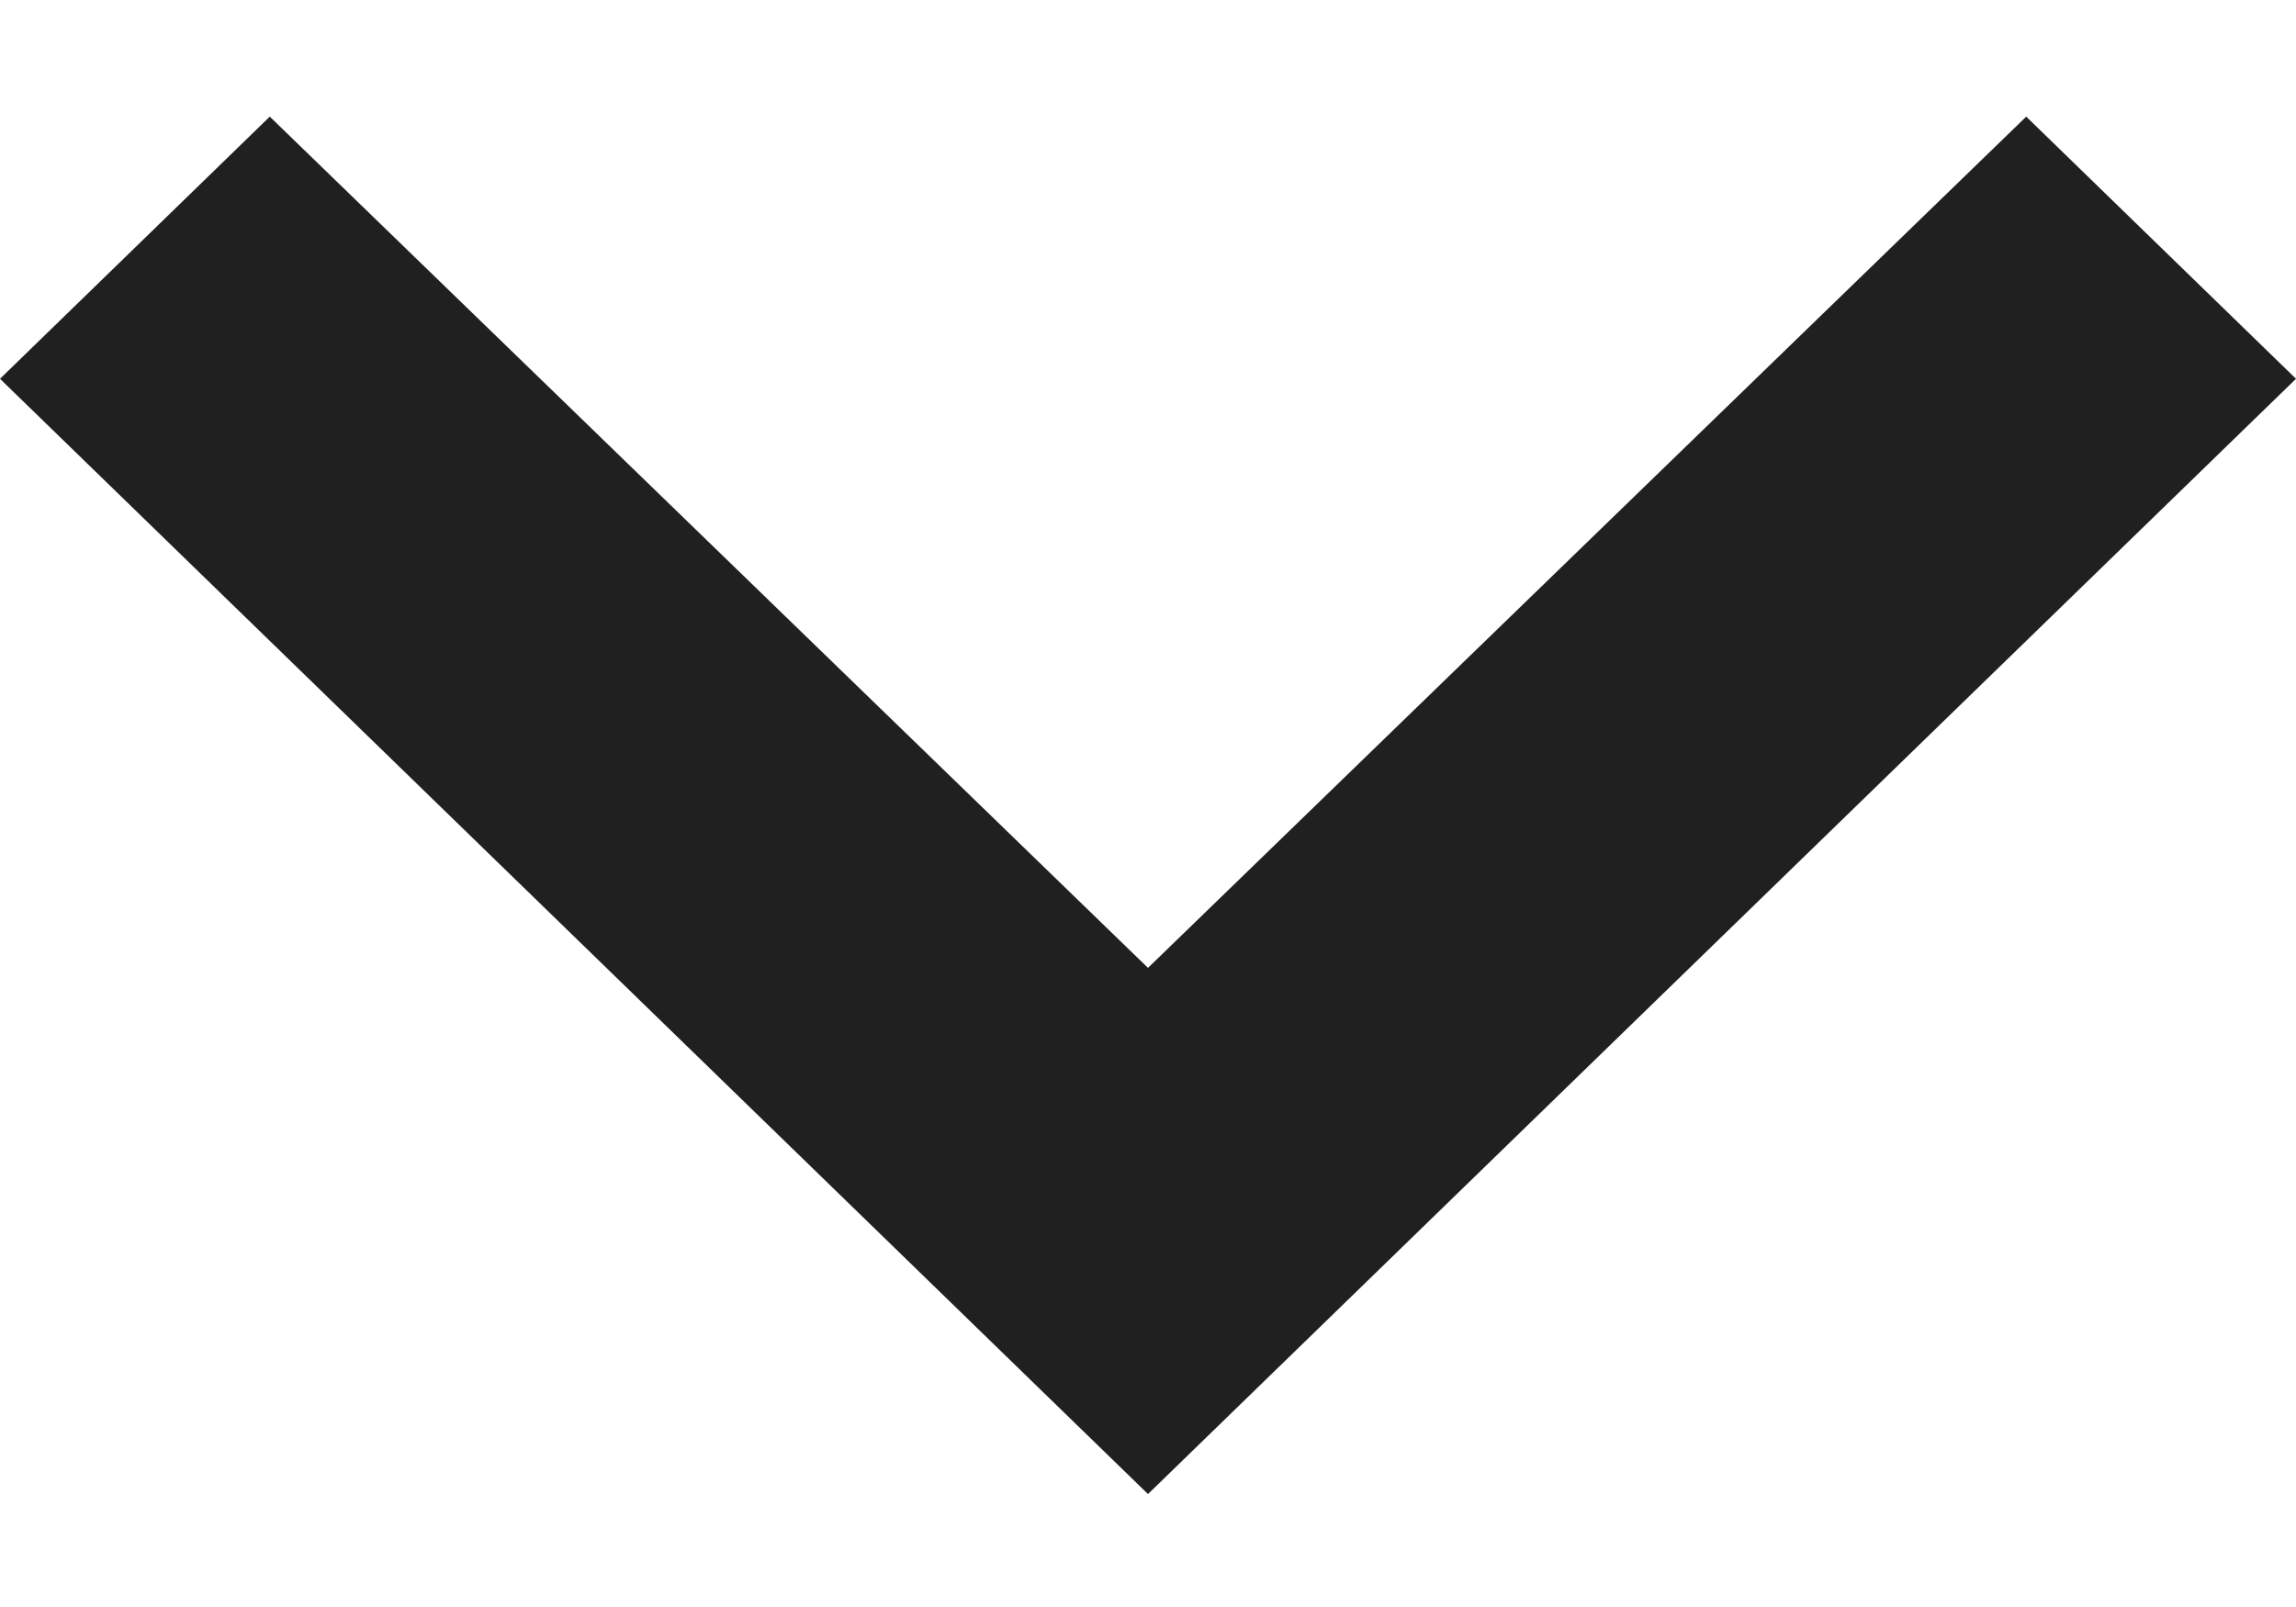 <svg width="10" height="7" viewBox="0 0 10 7" fill="none" xmlns="http://www.w3.org/2000/svg">
<path id="Vector" d="M1.175 0.508L5 4.216L8.825 0.508L10 1.65L5 6.508L-4.99053e-08 1.65L1.175 0.508Z" fill="#202020"/>
</svg>
